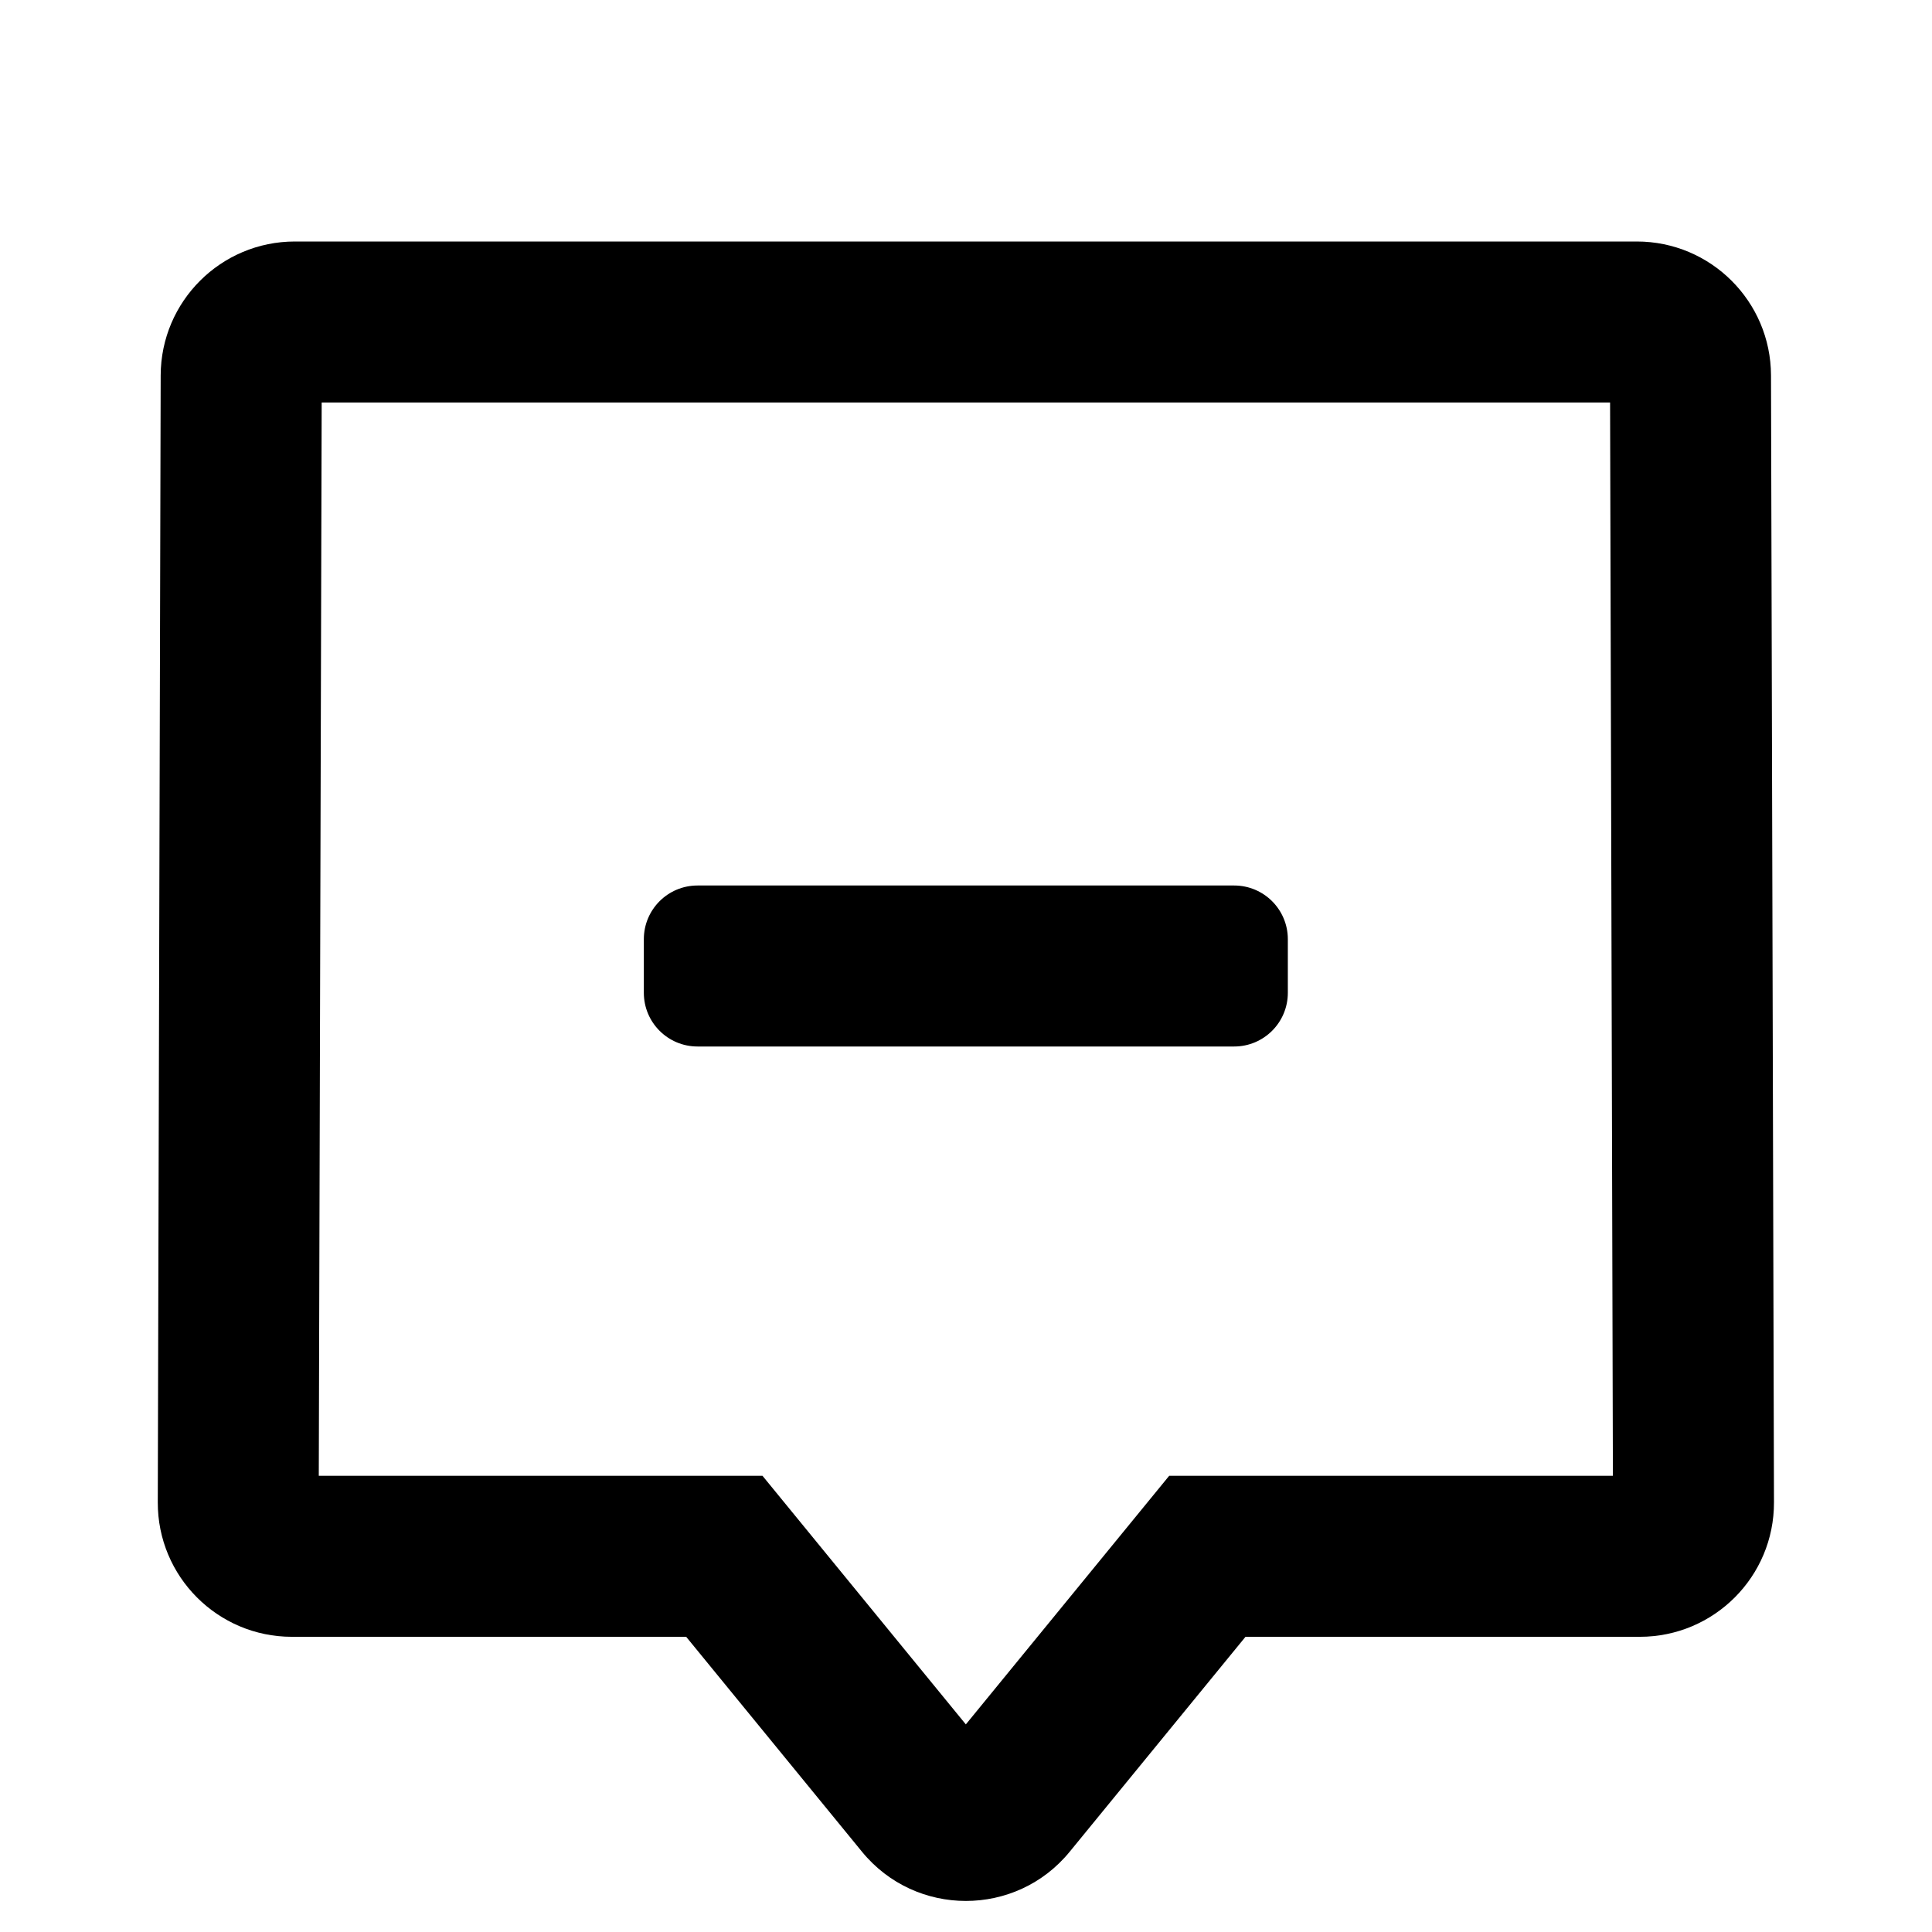 <svg class="tiktok-1g0p6jv-StyledInboxIcon e18kkhh41" width="32" data-e2e="" height="32" viewBox="4 3 24 24" fill="currentColor" xmlns="http://www.w3.org/2000/svg"><path fill-rule="evenodd" clip-rule="evenodd" d="M24.036 21.333H18.524L15.998 24.421L13.472 21.333H7.96L7.996 8H24.001L24.036 21.333ZM24.37 23.333H19.472L17.288 26.003C16.622 26.818 15.375 26.818 14.708 26.003L12.524 23.333H7.626C6.704 23.333 5.957 22.584 5.96 21.662L5.996 7.662C5.999 6.744 6.744 6 7.663 6H24.333C25.252 6 25.997 6.744 26 7.662L26.037 21.662C26.04 22.584 25.293 23.333 24.37 23.333ZM12.665 14C12.296 14 11.998 14.299 11.998 14.667V15.333C11.998 15.701 12.296 16 12.665 16H19.331C19.7 16 19.998 15.701 19.998 15.333V14.667C19.998 14.299 19.7 14 19.331 14H12.665Z"></path></svg>